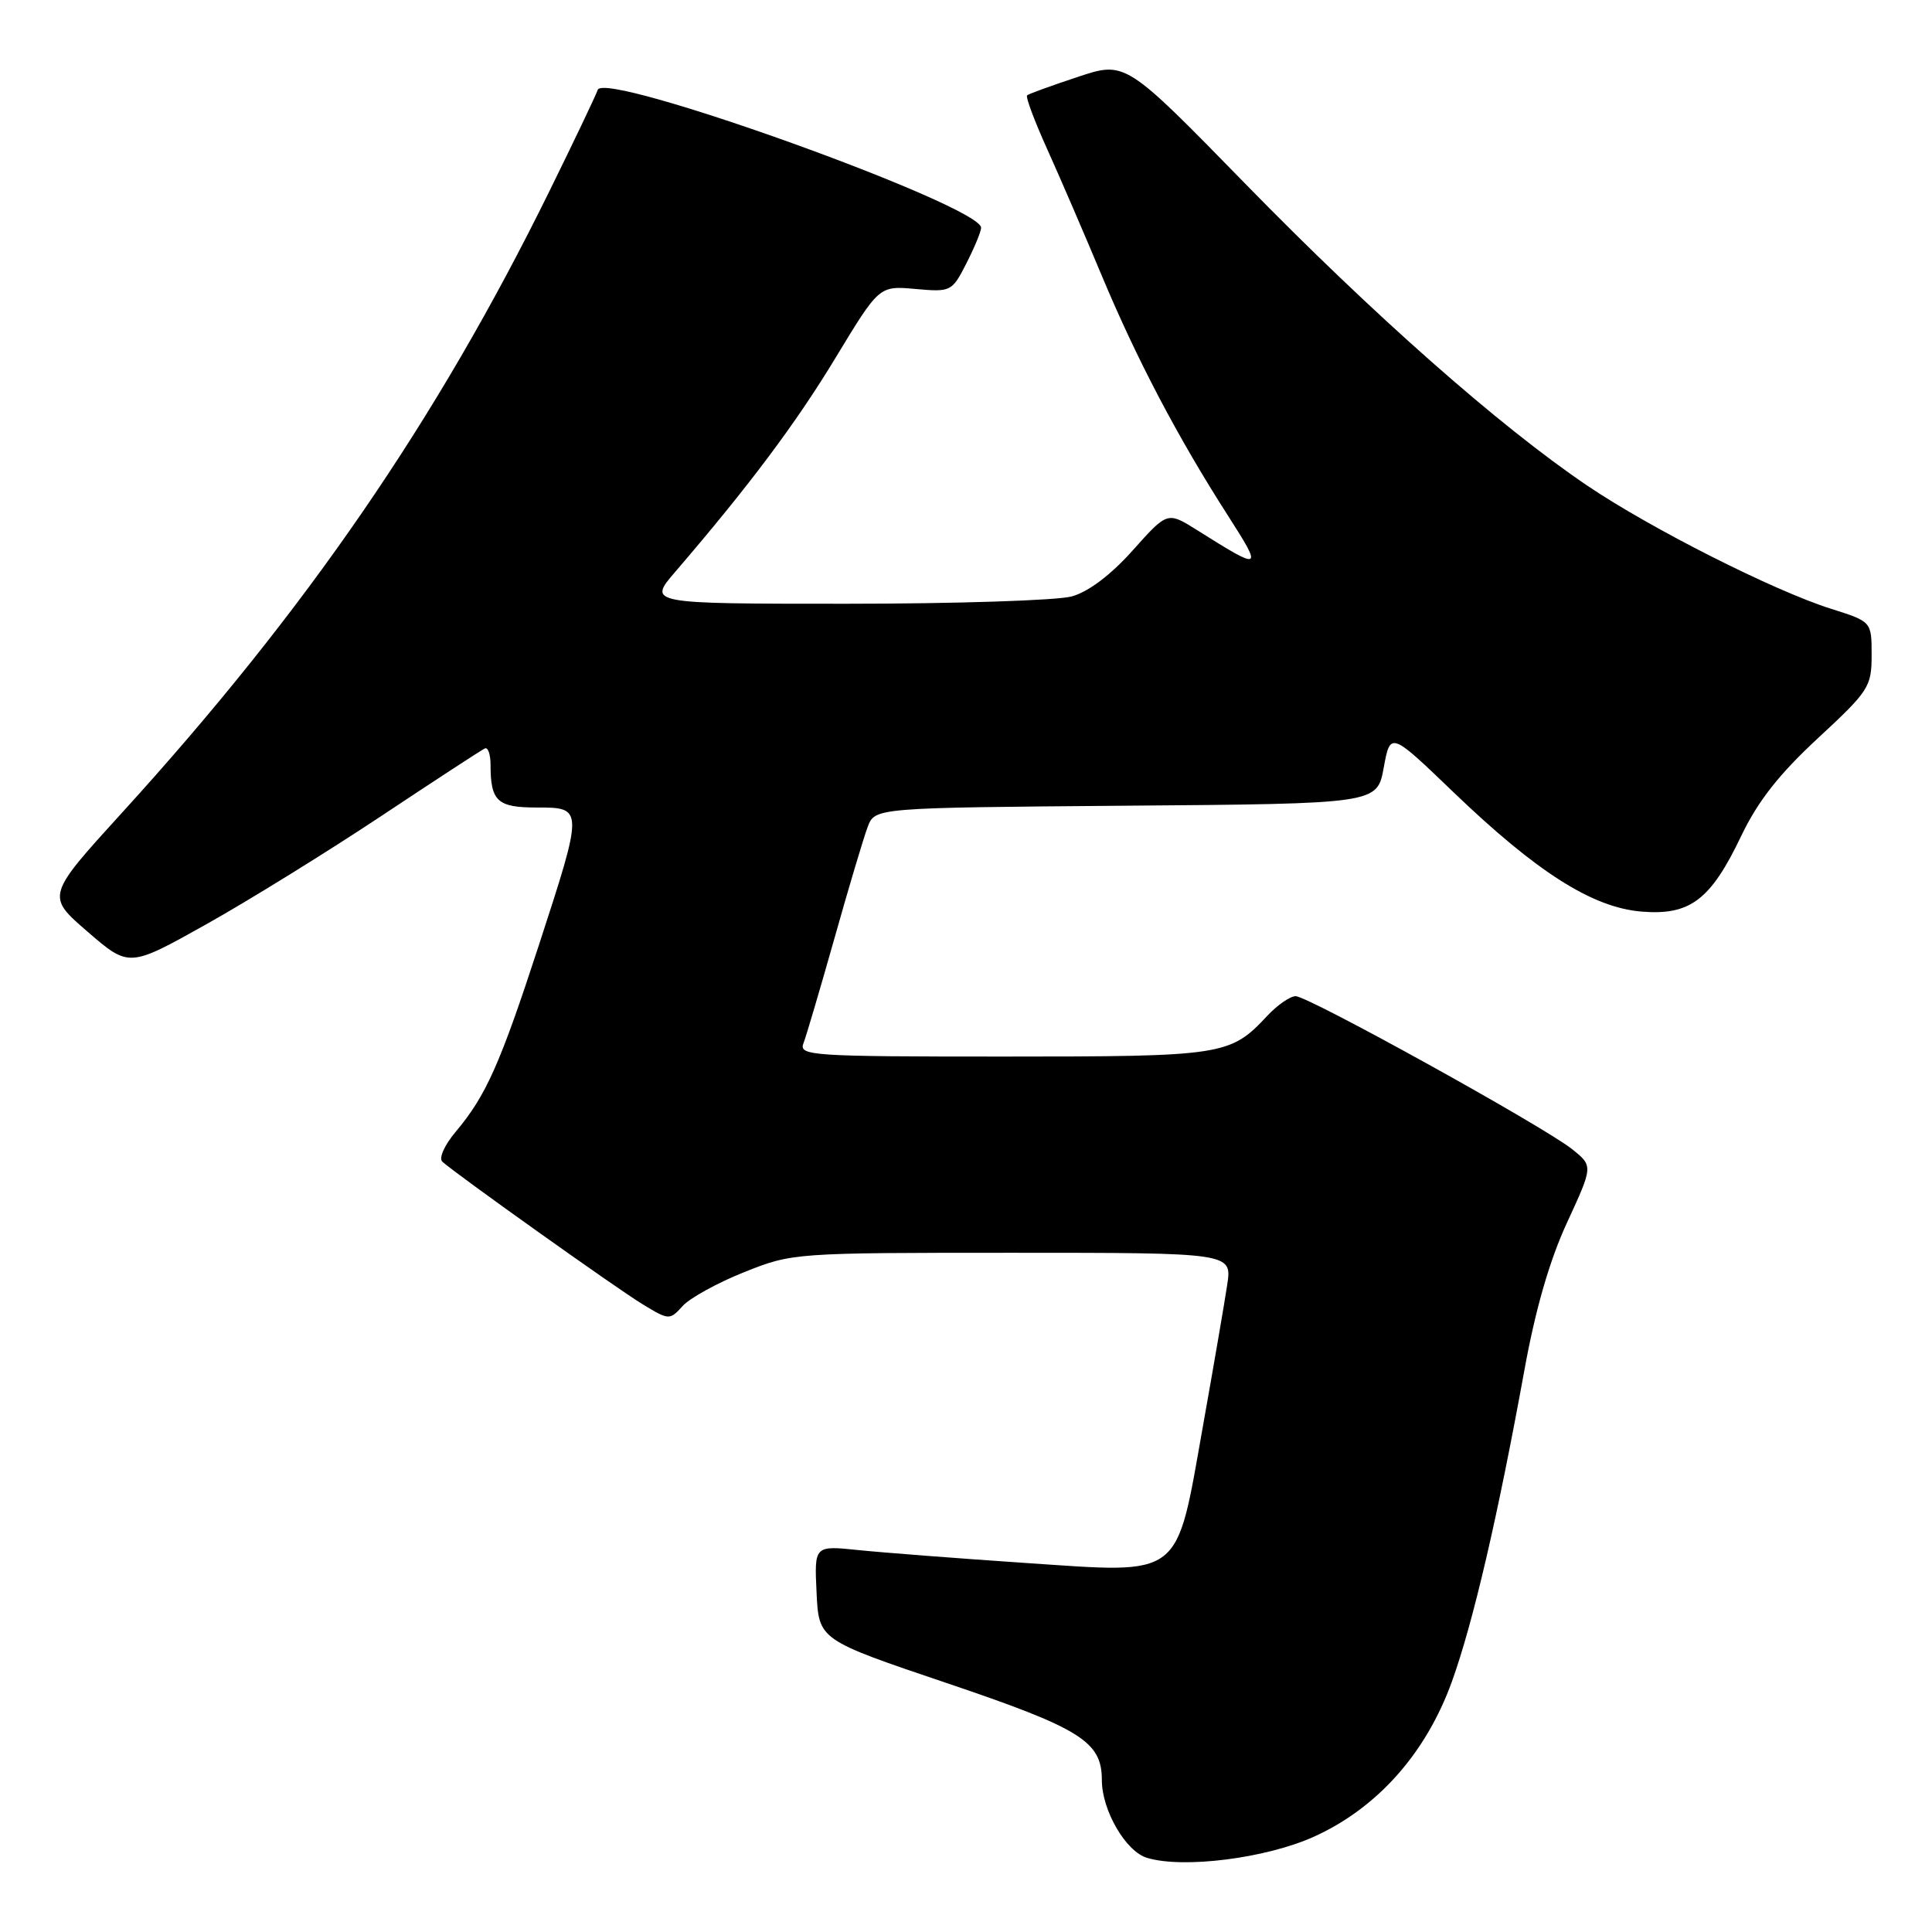 <?xml version="1.0" encoding="UTF-8" standalone="no"?>
<!DOCTYPE svg PUBLIC "-//W3C//DTD SVG 1.1//EN" "http://www.w3.org/Graphics/SVG/1.1/DTD/svg11.dtd" >
<svg xmlns="http://www.w3.org/2000/svg" xmlns:xlink="http://www.w3.org/1999/xlink" version="1.1" viewBox="0 0 256 256">
 <g >
 <path fill="currentColor"
d=" M 174.04 243.40 C 182.46 239.62 188.96 232.33 192.39 222.80 C 195.20 215.00 198.47 200.92 202.00 181.50 C 203.46 173.47 205.32 167.02 207.64 162.00 C 211.10 154.50 211.10 154.50 208.31 152.27 C 204.53 149.25 173.36 132.00 171.68 132.00 C 170.95 132.00 169.26 133.17 167.92 134.60 C 163.00 139.87 162.15 140.00 132.94 140.00 C 107.49 140.00 105.83 139.89 106.46 138.25 C 106.83 137.29 108.68 131.01 110.58 124.29 C 112.47 117.57 114.45 110.94 114.98 109.55 C 115.94 107.03 115.94 107.03 149.21 106.76 C 182.48 106.50 182.48 106.50 183.35 101.72 C 184.23 96.94 184.23 96.94 192.58 104.96 C 203.64 115.58 211.00 120.25 217.50 120.79 C 223.95 121.32 226.67 119.26 230.73 110.75 C 232.92 106.17 235.74 102.58 240.88 97.82 C 247.64 91.56 248.00 91.00 248.00 86.80 C 248.00 82.37 248.00 82.37 242.66 80.68 C 235.07 78.29 218.76 70.05 210.31 64.34 C 198.66 56.46 181.95 41.71 164.99 24.33 C 149.13 8.09 149.13 8.09 142.82 10.19 C 139.34 11.34 136.32 12.44 136.10 12.63 C 135.87 12.82 137.07 16.02 138.75 19.74 C 140.43 23.46 143.68 31.00 145.98 36.50 C 150.62 47.60 156.06 57.95 162.67 68.26 C 167.38 75.62 167.26 75.68 158.60 70.23 C 154.69 67.78 154.69 67.78 150.10 72.92 C 147.19 76.18 144.22 78.42 142.01 79.03 C 140.09 79.56 126.66 80.00 112.17 80.00 C 85.83 80.00 85.83 80.00 89.49 75.75 C 99.24 64.40 105.49 56.06 110.74 47.37 C 116.50 37.86 116.50 37.86 121.30 38.29 C 126.01 38.71 126.14 38.64 128.05 34.90 C 129.12 32.80 130.00 30.68 130.00 30.18 C 130.00 27.24 80.07 9.28 79.20 11.91 C 78.96 12.62 76.08 18.67 72.79 25.35 C 57.85 55.72 40.51 80.95 16.24 107.61 C 6.12 118.72 6.12 118.72 11.61 123.46 C 17.10 128.20 17.10 128.20 27.30 122.49 C 32.91 119.35 43.35 112.89 50.50 108.14 C 57.65 103.39 63.84 99.35 64.25 99.17 C 64.66 98.98 65.00 99.96 65.00 101.33 C 65.00 106.17 65.90 107.00 71.11 107.00 C 77.34 107.00 77.34 107.01 71.38 125.31 C 66.27 140.98 64.40 145.19 60.41 149.93 C 58.90 151.72 58.11 153.47 58.61 153.93 C 60.46 155.60 81.65 170.69 85.10 172.79 C 88.65 174.95 88.73 174.95 90.45 173.06 C 91.40 172.00 95.07 169.98 98.60 168.57 C 104.98 166.02 105.20 166.00 134.14 166.00 C 163.26 166.00 163.26 166.00 162.61 170.25 C 162.26 172.59 160.81 181.03 159.39 189.00 C 155.78 209.34 156.86 208.51 135.88 207.10 C 126.87 206.49 116.89 205.72 113.70 205.39 C 107.90 204.79 107.90 204.79 108.20 211.04 C 108.50 217.29 108.50 217.29 125.43 223.01 C 143.22 229.02 146.00 230.76 146.00 235.86 C 146.00 239.89 149.18 245.35 152.00 246.18 C 156.82 247.62 167.71 246.24 174.04 243.40 Z "/>
</g>
</svg>